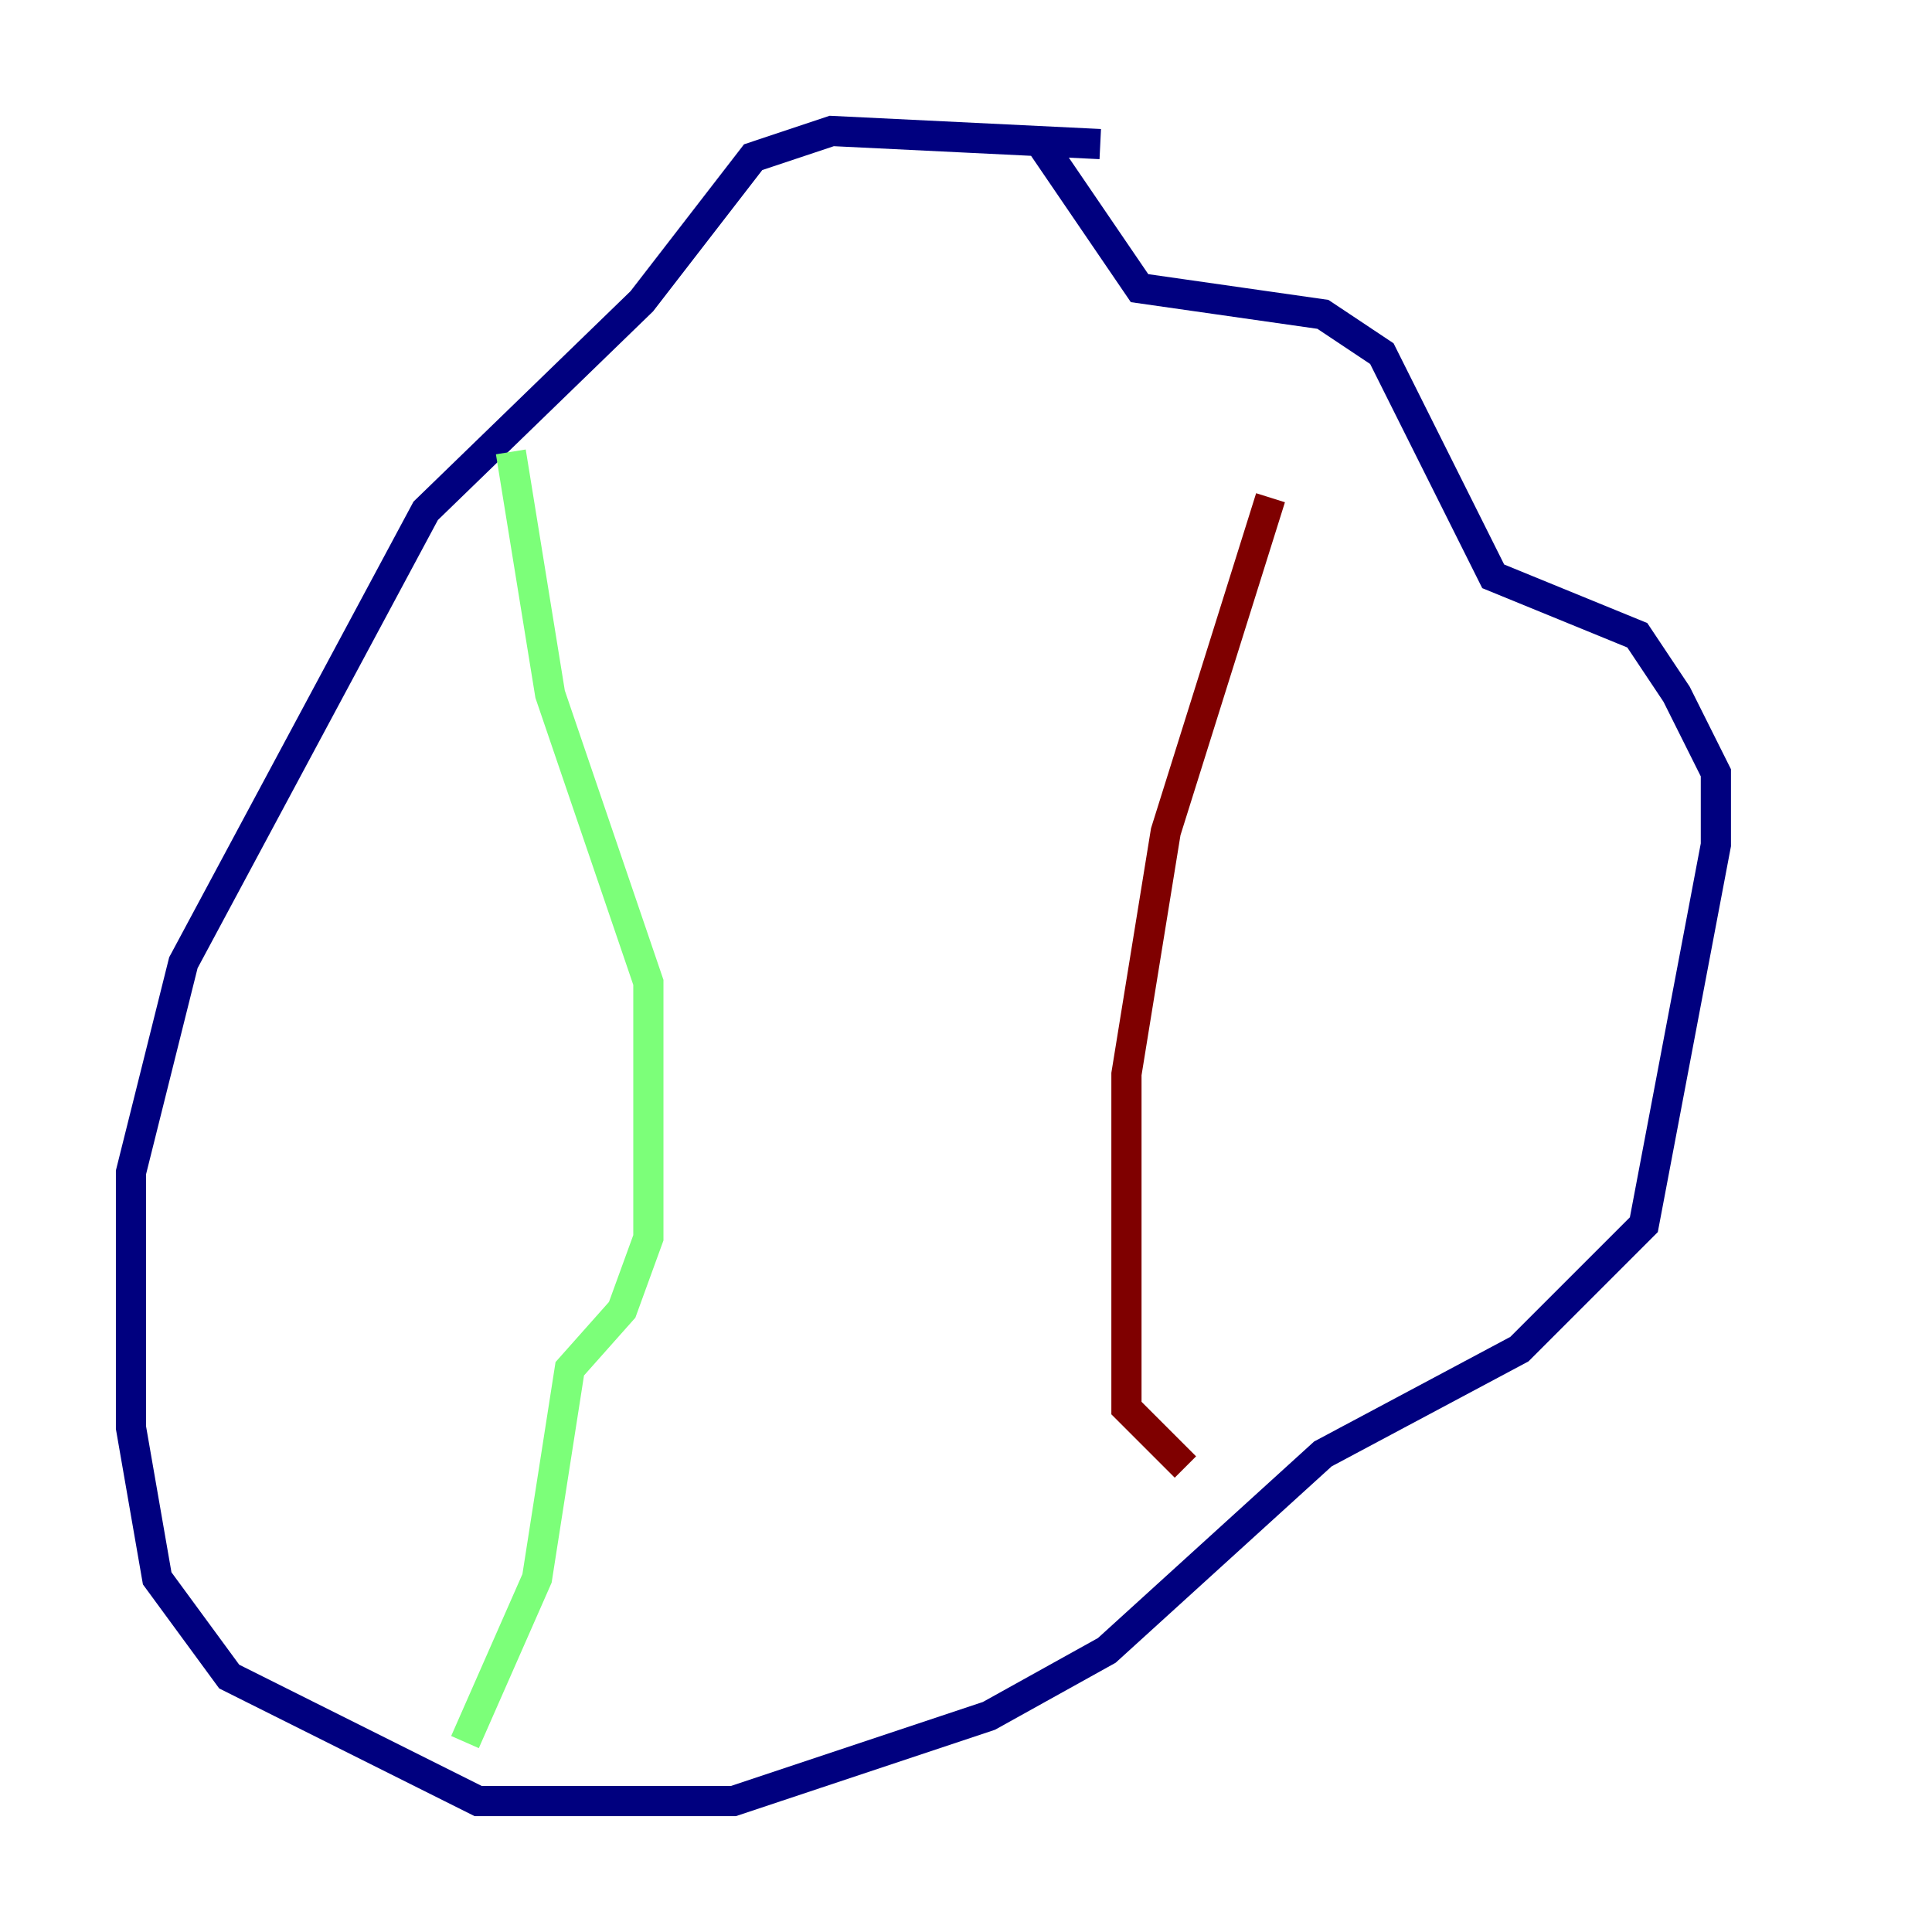 <?xml version="1.0" encoding="utf-8" ?>
<svg baseProfile="tiny" height="128" version="1.2" viewBox="0,0,128,128" width="128" xmlns="http://www.w3.org/2000/svg" xmlns:ev="http://www.w3.org/2001/xml-events" xmlns:xlink="http://www.w3.org/1999/xlink"><defs /><polyline fill="none" points="72.895,9.546 55.105,8.678 49.898,10.414 42.522,19.959 28.203,33.844 12.149,63.783 8.678,77.668 8.678,94.59 10.414,104.57 15.186,111.078 31.675,119.322 48.597,119.322 65.519,113.681 73.329,109.342 87.647,96.325 100.664,89.383 108.909,81.139 113.681,55.973 113.681,51.2 111.078,45.993 108.475,42.088 98.929,38.183 91.552,23.43 87.647,20.827 75.498,19.091 68.99,9.546" stroke="#00007f" stroke-width="2" /><polyline fill="none" points="33.844,29.939 36.447,45.993 42.956,65.085 42.956,82.007 41.22,86.78 37.749,90.685 35.58,104.57 30.807,115.417" stroke="#7cff79" stroke-width="2" /><polyline fill="none" points="84.176,32.976 77.234,55.105 74.63,71.159 74.63,93.288 78.536,97.193" stroke="#7f0000" stroke-width="2" /></svg>